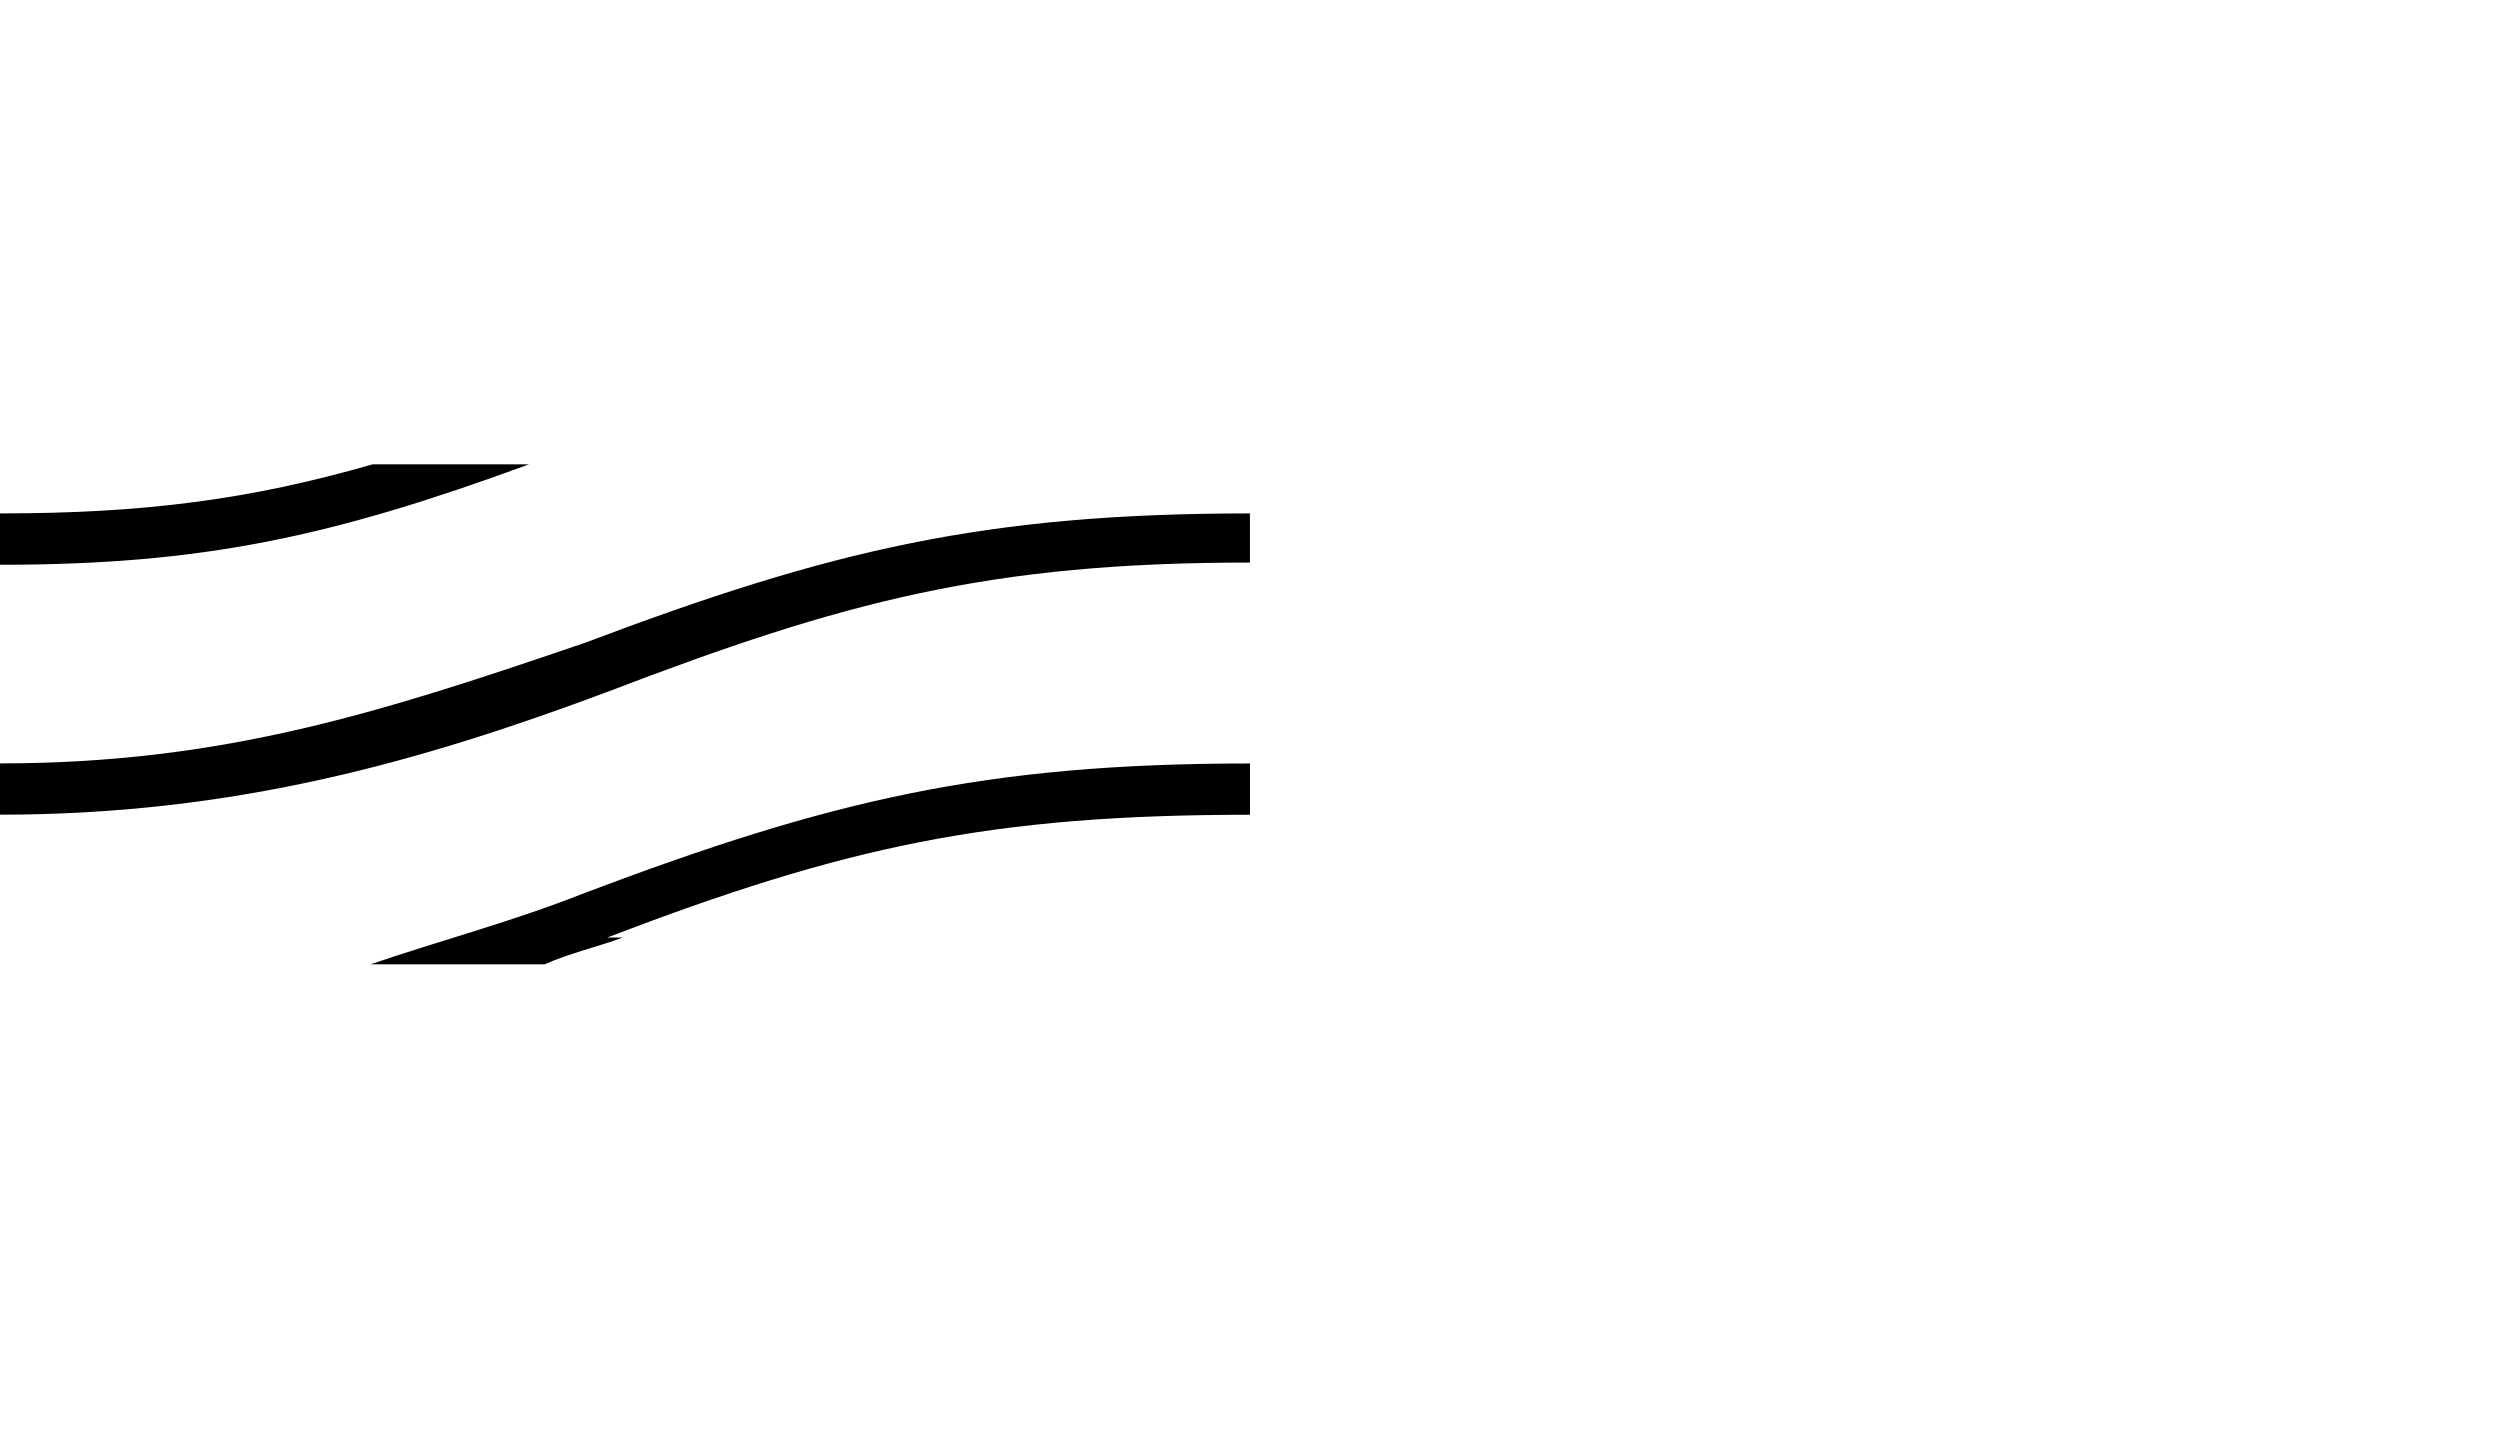 <?xml version="1.0" encoding="UTF-8" standalone="no"?>
<svg id="svg2" xmlns:rdf="http://www.w3.org/1999/02/22-rdf-syntax-ns#" xmlns="http://www.w3.org/2000/svg" height="100%" width="35" version="1.1" xmlns:cc="http://creativecommons.org/ns#" xmlns:dc="http://purl.org/dc/elements/1.1/" viewBox="0 0 100 20">
 <path id="path4" d="M5.219,6.5c-1.73,0.499-3.224,0.688-5.219,0.688v0.719c2.835,0,4.641-0.391,7.406-1.406h-2.187zm12.281,0.688c-3.72,0-5.882,0.517-9.312,1.812-2.838,0.969-5.06,1.688-8.188,1.688v0.718c3.278,0,5.889-0.742,8.5-1.718,3.325-1.274,5.36-1.812,9-1.812v-0.688zm0,3.501c-3.72,0-5.882,0.517-9.312,1.812-0.988,0.394-2.088,0.686-3,1h2.438c0.343-0.154,0.742-0.245,1.094-0.375h-0.219c3.325-1.273,5.36-1.719,9-1.719v-0.718z" transform="matrix(2.857,0,0,2.857,0,-18.571)"/>
</svg>
